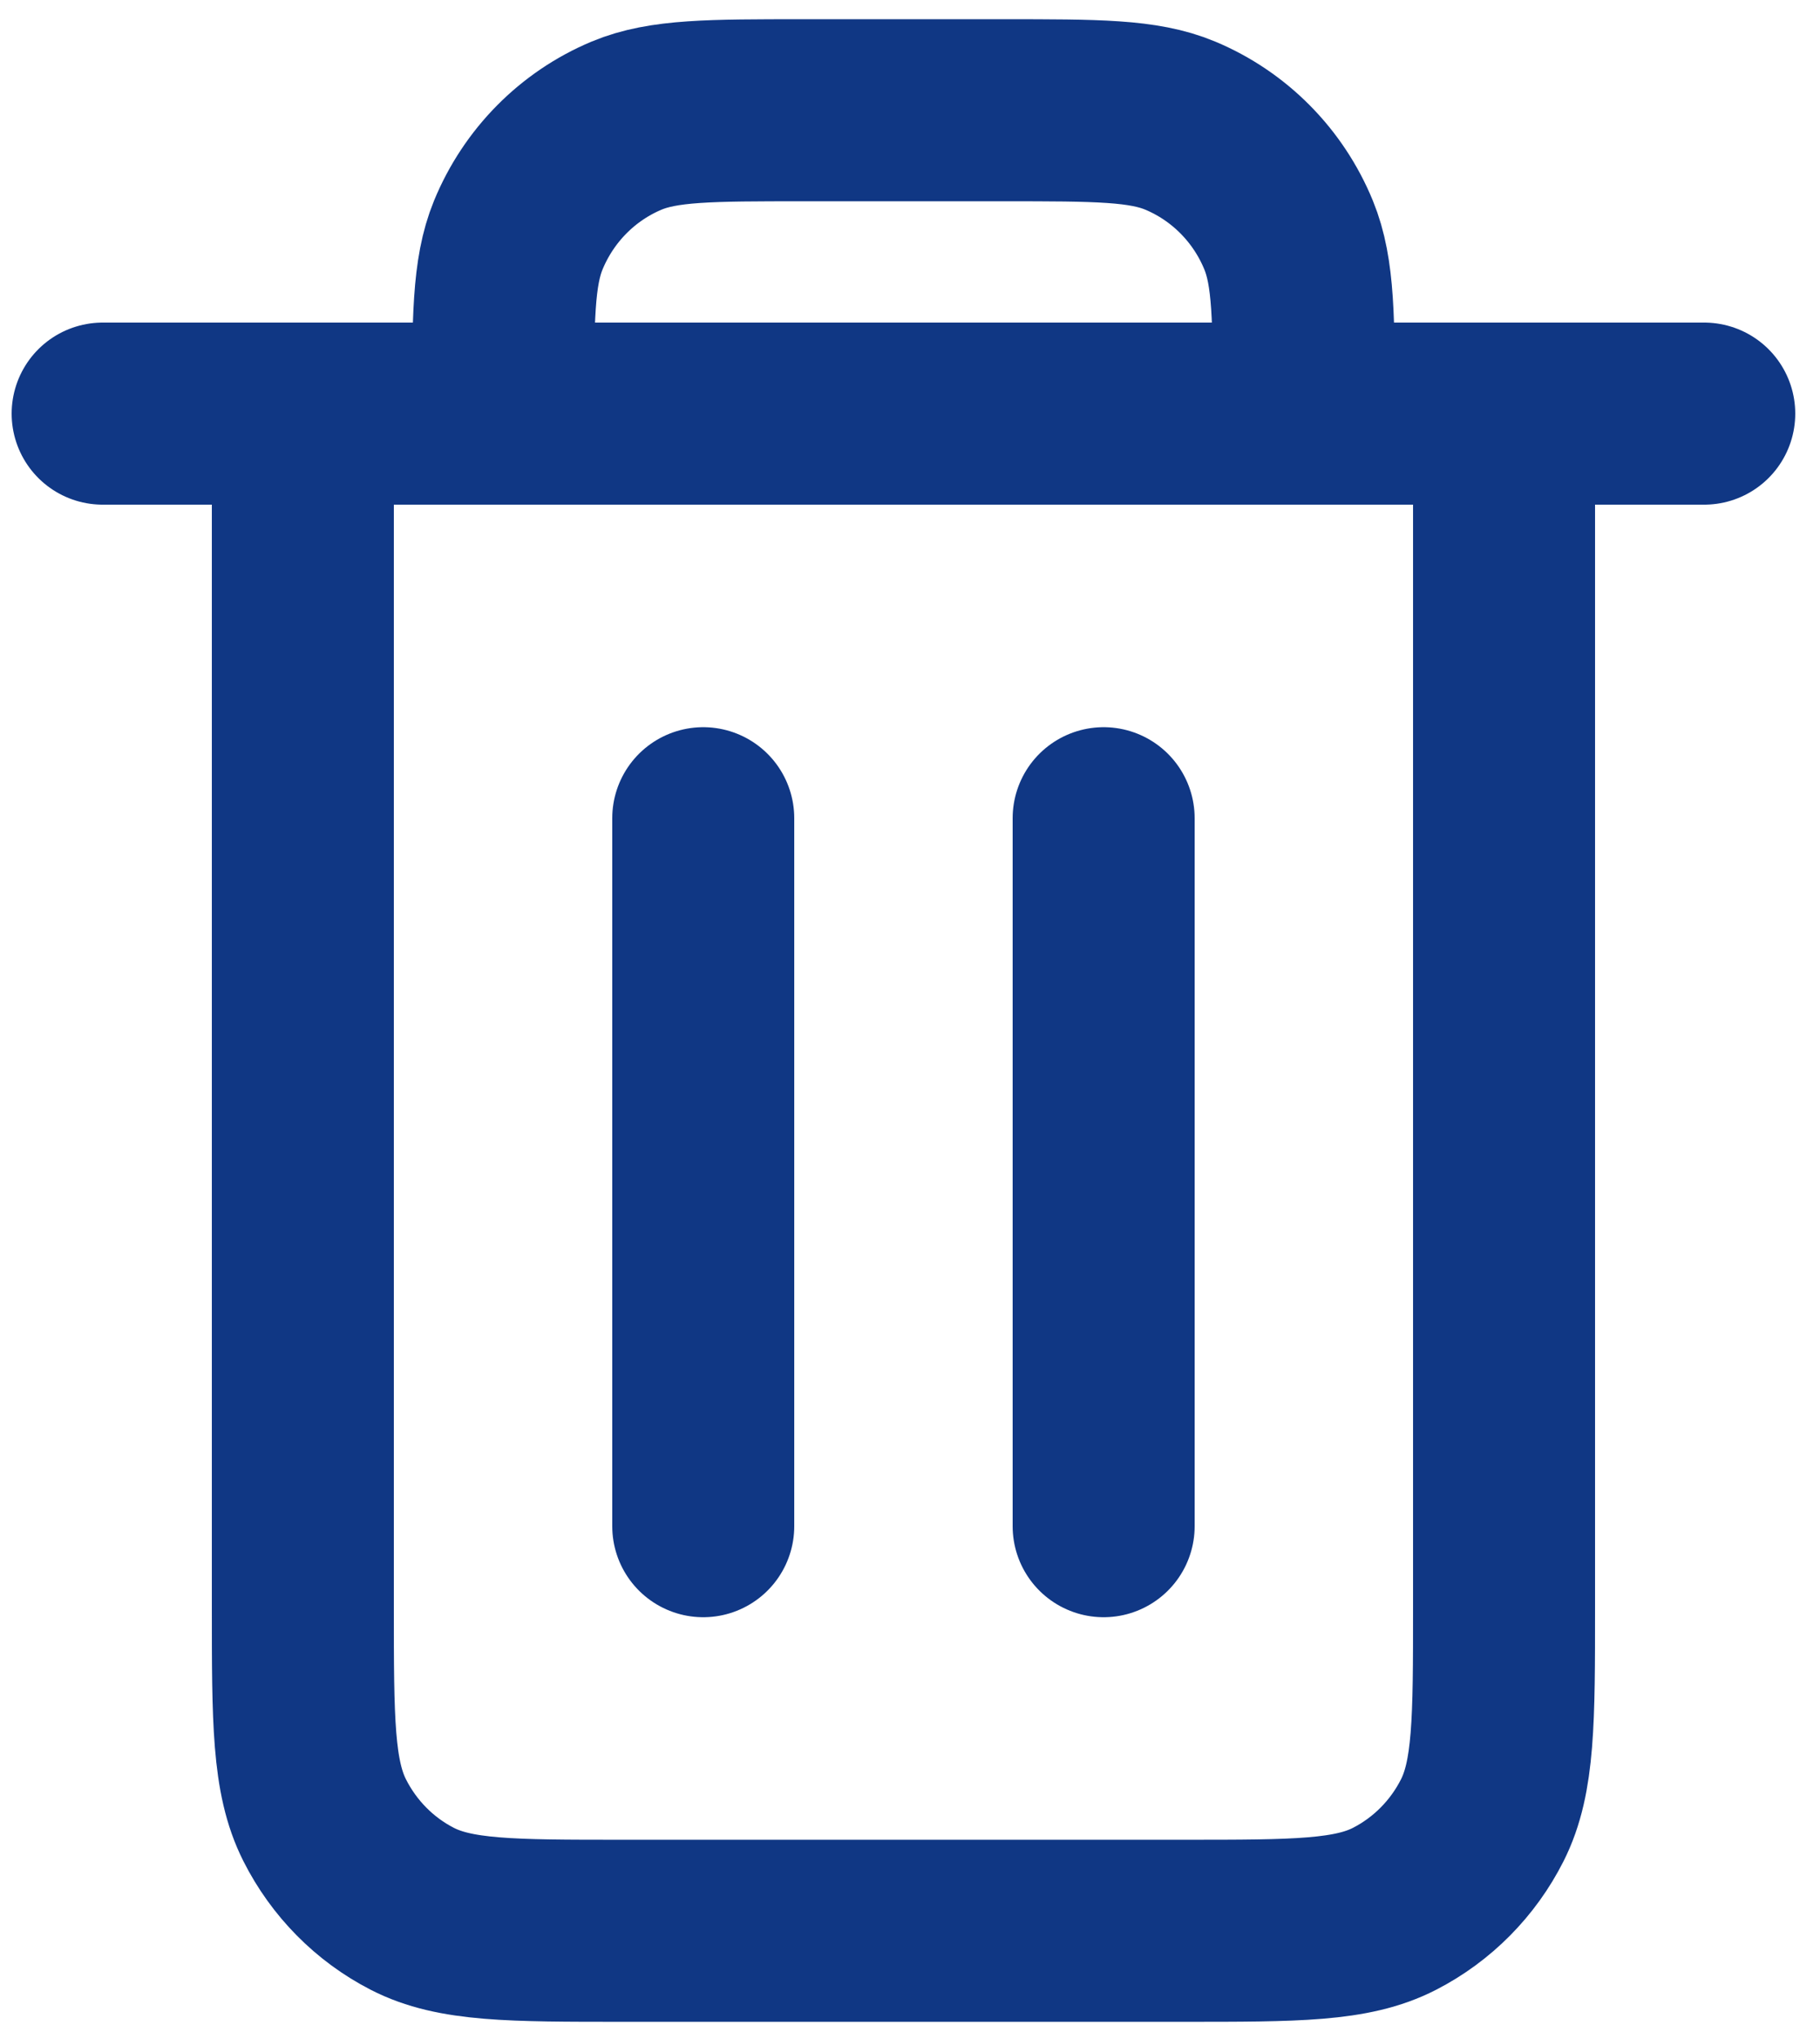 <svg width="25" height="28" viewBox="0 0 25 28" fill="none" xmlns="http://www.w3.org/2000/svg">
<path d="M15.16 11.236V20.958M9.66 11.236V20.958M4.16 5.68V22.069C4.16 23.625 4.16 24.402 4.46 24.996C4.724 25.519 5.144 25.945 5.661 26.211C6.249 26.514 7.019 26.514 8.556 26.514H16.264C17.802 26.514 18.57 26.514 19.158 26.211C19.675 25.945 20.097 25.519 20.361 24.996C20.66 24.403 20.66 23.626 20.66 22.073V5.68M4.16 5.68H6.91M4.16 5.68H1.41M6.91 5.68H17.91M6.91 5.68C6.91 4.386 6.91 3.739 7.119 3.229C7.399 2.548 7.934 2.007 8.607 1.725C9.113 1.514 9.754 1.514 11.035 1.514H13.785C15.066 1.514 15.707 1.514 16.212 1.725C16.886 2.007 17.422 2.548 17.701 3.229C17.91 3.739 17.91 4.386 17.91 5.68M17.91 5.68H20.66M20.66 5.68H23.41" stroke="#103784" stroke-width="2.5" stroke-linecap="round" stroke-linejoin="round"/>
</svg>
